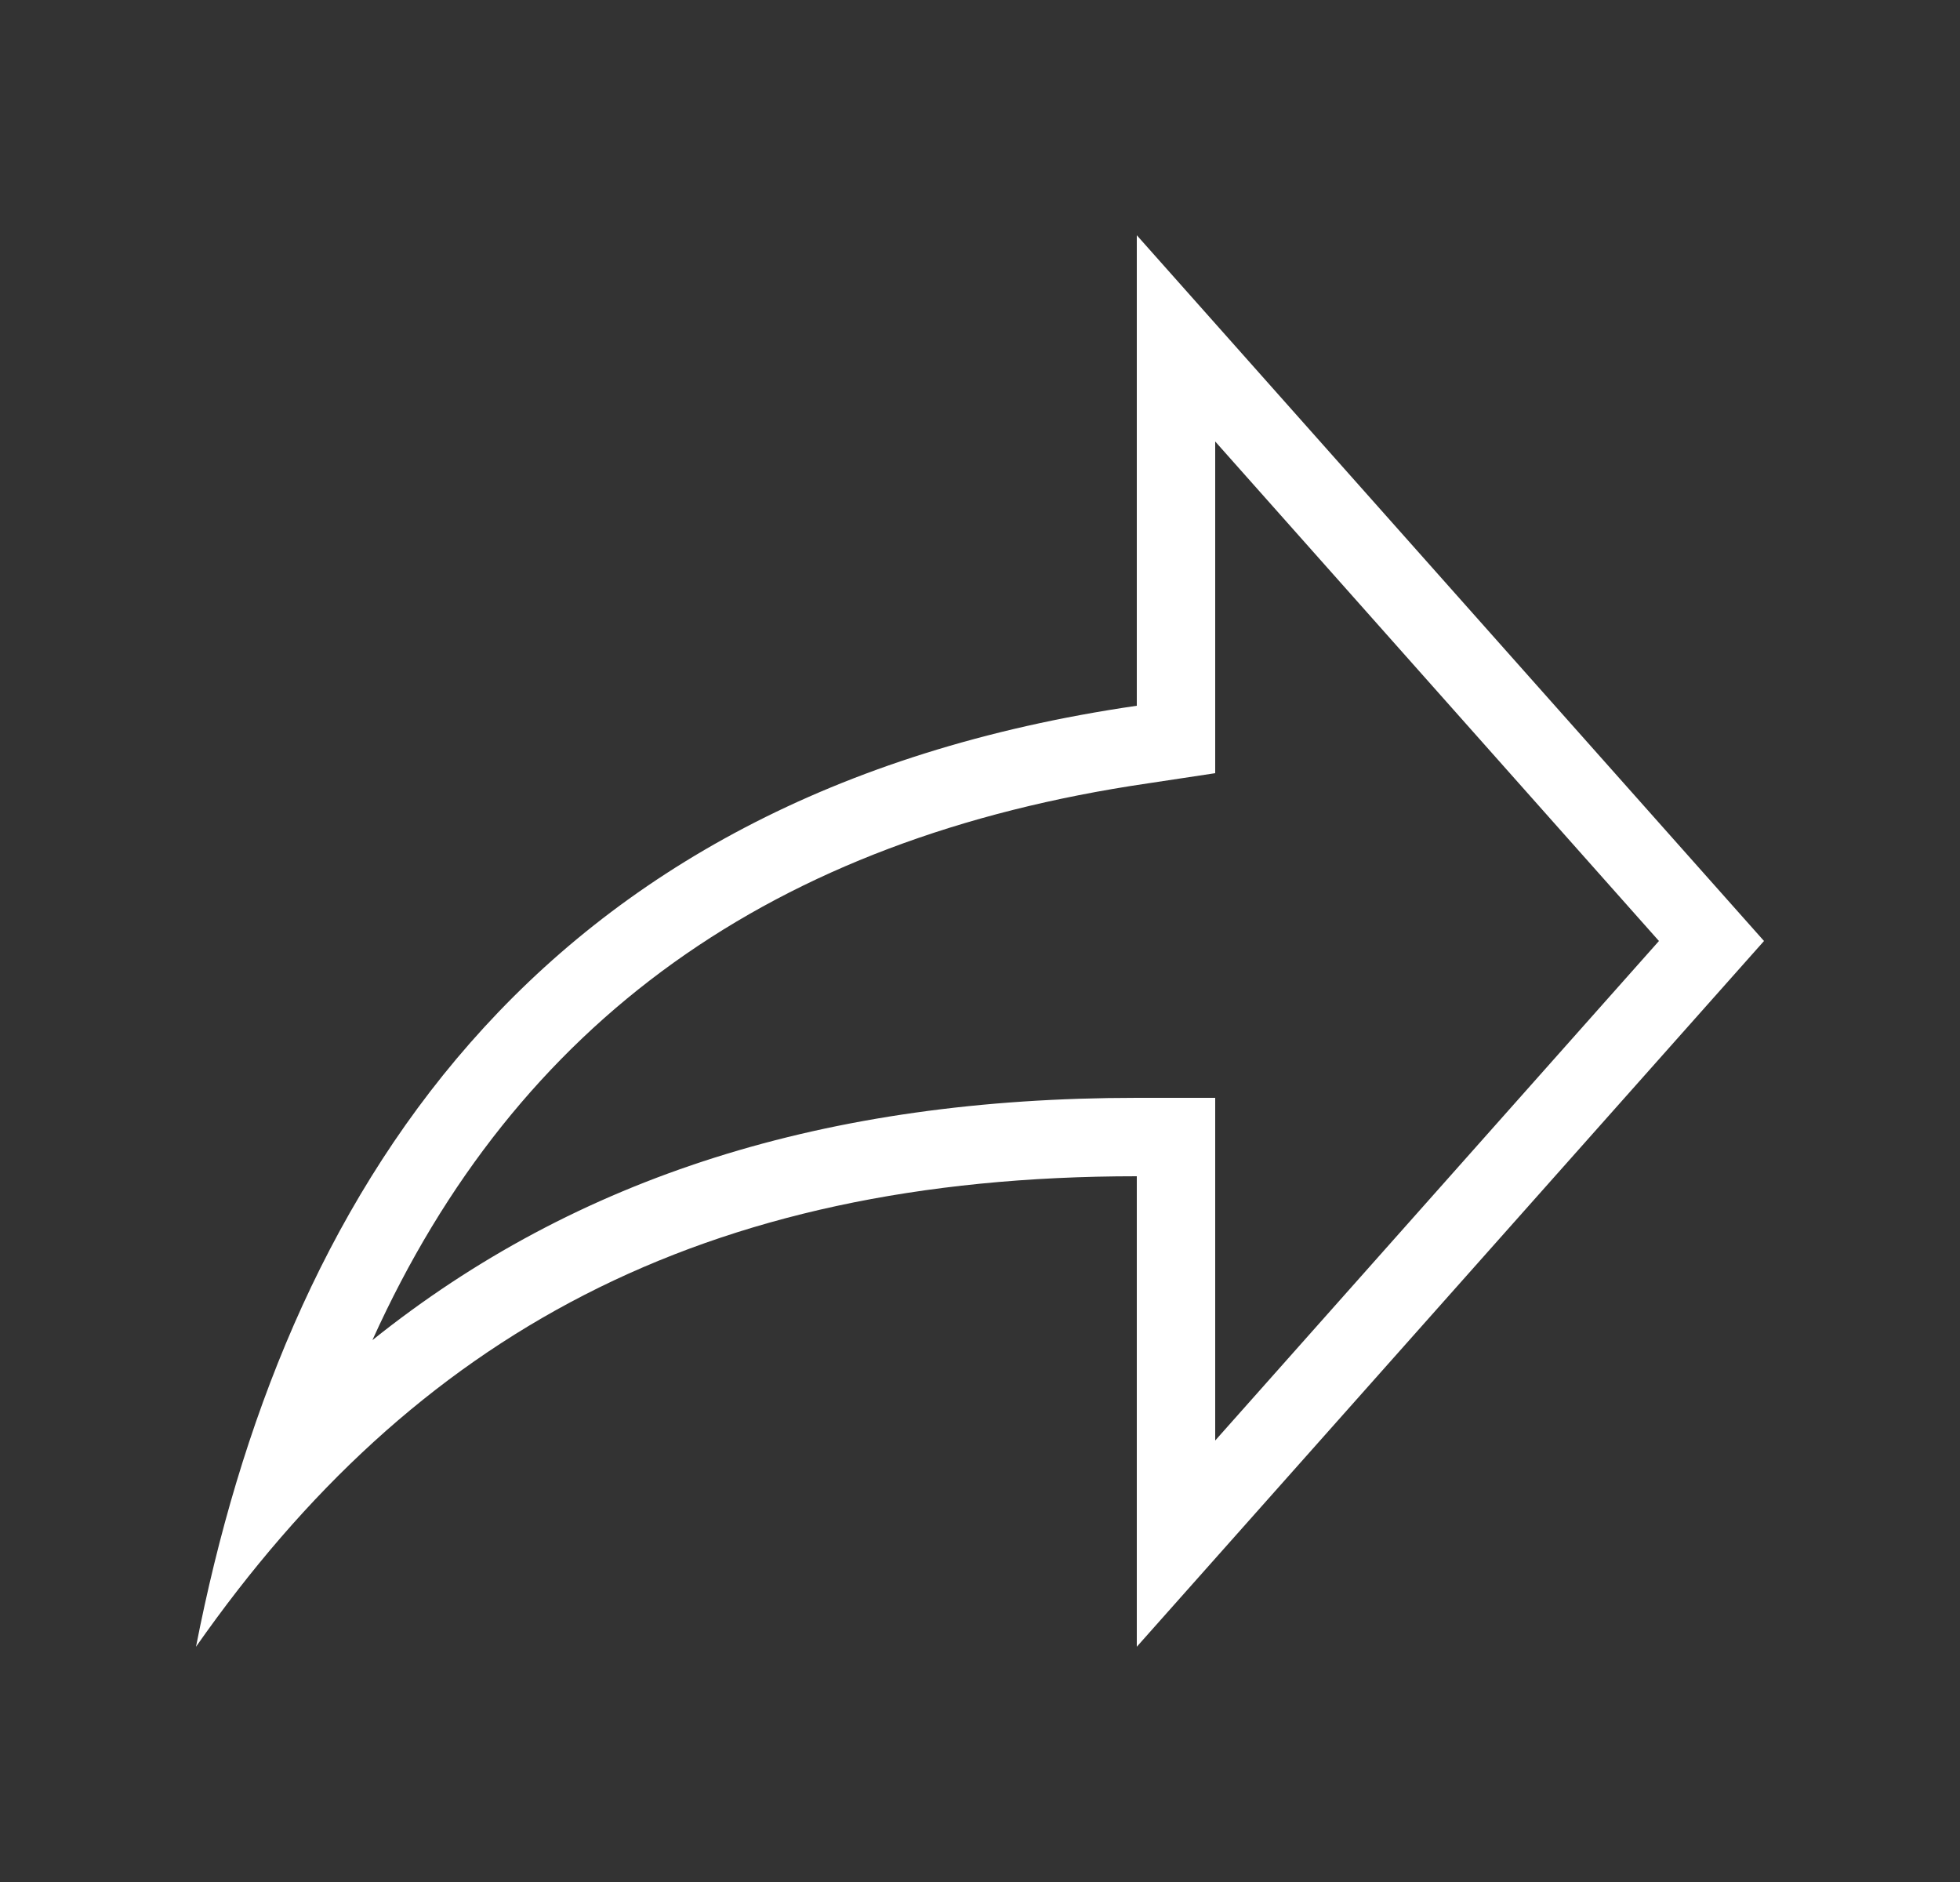 <svg width="25" height="24" viewBox="0 0 25 24" fill="none" xmlns="http://www.w3.org/2000/svg">
<rect x="0" y="0" width="25" height="24" fill="#333333" stroke="none"/>
<path d="M15.5 5.63L21.16 12L15.5 18.37V15V14H14.5C10.54 14 7.36 15 4.75 17.09C6.59 13.02 9.86 10.69 14.64 9.99L15.5 9.86V9V5.63ZM14.5 3V9C6.72 10.13 3.61 15.33 2.5 21C5.28 17.03 8.94 15 14.5 15V21L22.5 12L14.5 3Z" fill="white"/>
</svg>

